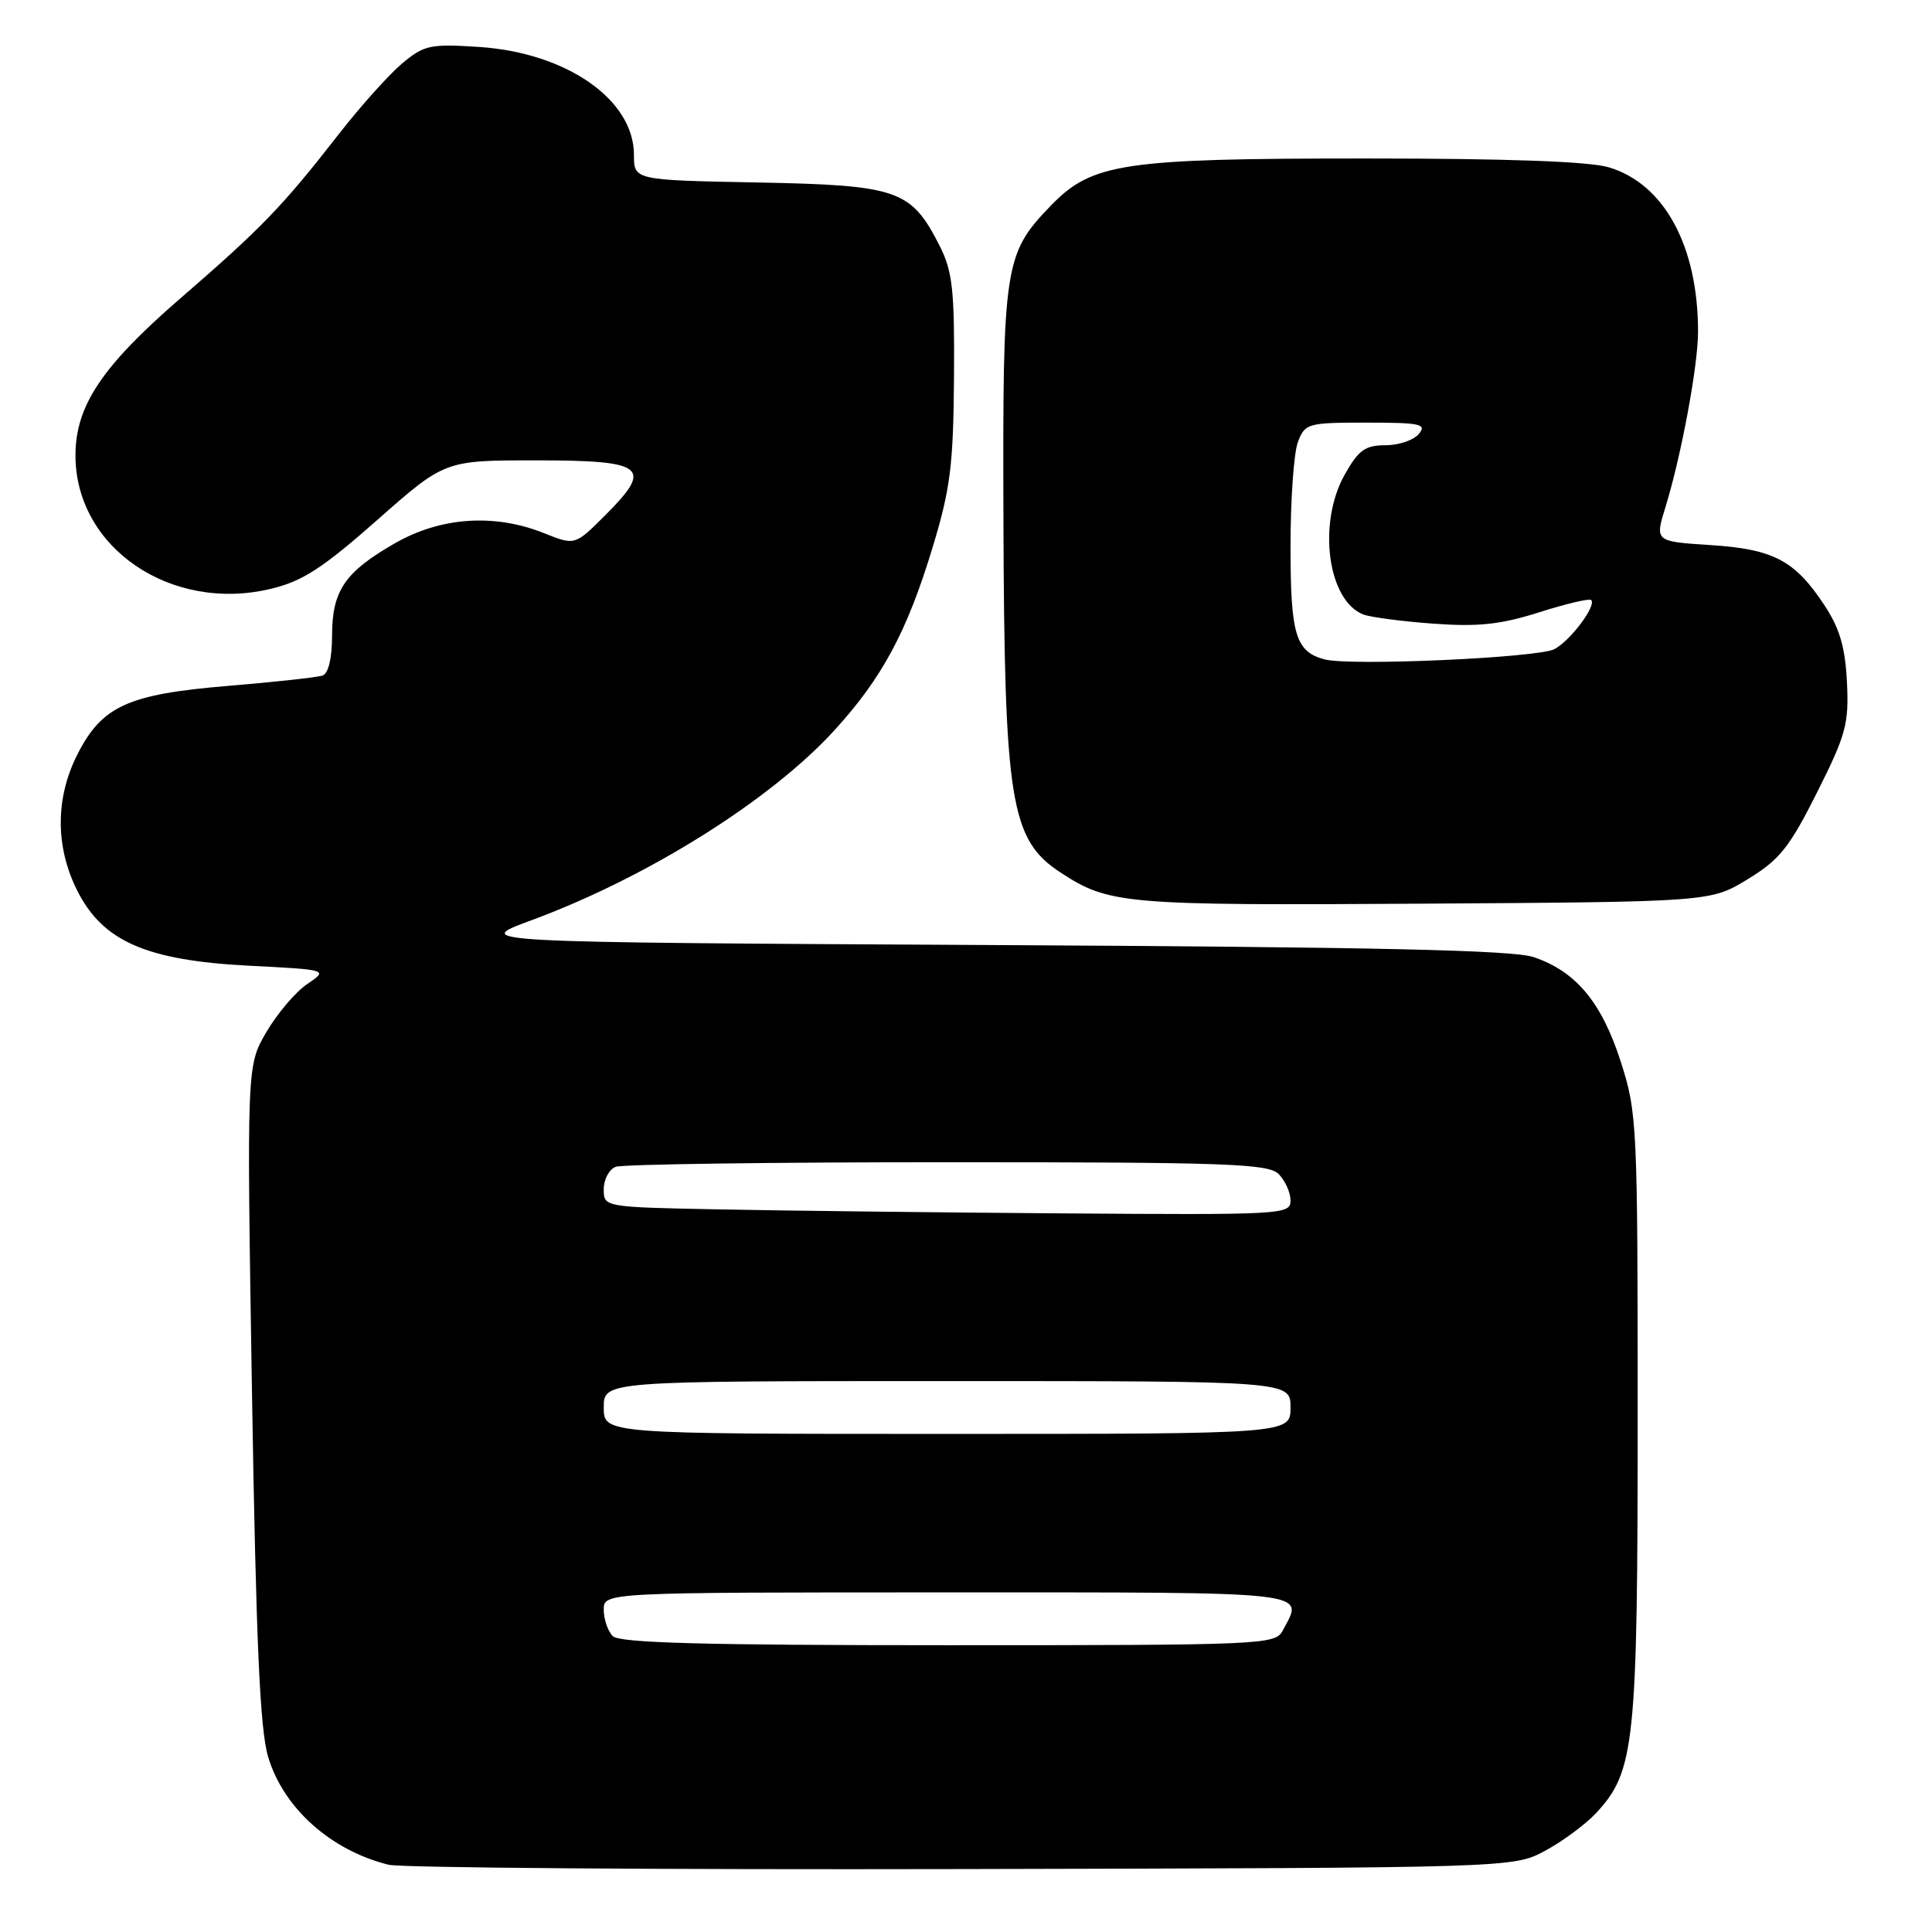 <?xml version="1.0" encoding="UTF-8" standalone="no"?>
<!DOCTYPE svg PUBLIC "-//W3C//DTD SVG 1.1//EN" "http://www.w3.org/Graphics/SVG/1.1/DTD/svg11.dtd" >
<svg xmlns="http://www.w3.org/2000/svg" xmlns:xlink="http://www.w3.org/1999/xlink" version="1.1" viewBox="0 0 256 256">
 <g >
 <path fill="currentColor"
d=" M 204.71 245.25 C 207.02 244.01 210.07 241.76 211.48 240.25 C 216.62 234.75 217.00 231.12 217.00 187.64 C 217.00 148.90 216.93 147.42 214.75 140.65 C 212.22 132.79 208.81 128.71 203.21 126.82 C 200.43 125.89 182.25 125.49 131.00 125.22 C 62.50 124.86 62.50 124.86 70.36 121.96 C 85.79 116.27 102.11 106.04 110.59 96.74 C 116.89 89.84 120.22 83.64 123.59 72.48 C 125.94 64.73 126.32 61.65 126.41 50.00 C 126.49 38.36 126.22 35.96 124.50 32.56 C 120.73 25.14 119.01 24.54 100.43 24.18 C 84.00 23.87 84.00 23.87 84.00 20.51 C 84.00 13.20 75.06 6.98 63.47 6.22 C 56.97 5.80 56.19 5.97 53.26 8.43 C 51.52 9.90 47.74 14.11 44.87 17.80 C 37.40 27.39 34.68 30.20 23.86 39.57 C 13.49 48.55 10.00 53.79 10.00 60.35 C 10.00 72.57 22.65 81.20 35.90 78.02 C 40.08 77.02 42.75 75.29 50.00 68.89 C 58.94 61.00 58.94 61.00 71.00 61.00 C 85.49 61.00 86.60 61.87 80.23 68.24 C 76.18 72.29 76.18 72.29 72.07 70.64 C 65.51 68.02 58.40 68.50 52.32 71.99 C 45.68 75.80 44.00 78.27 44.00 84.25 C 44.00 87.20 43.52 89.23 42.75 89.51 C 42.06 89.75 36.44 90.37 30.25 90.88 C 16.94 91.99 13.51 93.54 10.25 99.98 C 7.32 105.76 7.32 112.23 10.25 118.04 C 13.63 124.74 19.41 127.26 32.97 127.96 C 43.50 128.50 43.50 128.50 40.71 130.39 C 39.17 131.43 36.74 134.29 35.30 136.75 C 32.69 141.21 32.69 141.21 33.39 184.59 C 33.93 217.51 34.44 229.12 35.52 232.76 C 37.54 239.57 43.82 245.19 51.50 247.09 C 53.15 247.49 87.35 247.75 127.50 247.66 C 200.50 247.50 200.50 247.50 204.71 245.25 Z  M 231.58 116.50 C 235.80 113.93 237.11 112.29 240.77 105.00 C 244.62 97.33 245.00 95.90 244.73 90.37 C 244.49 85.71 243.77 83.25 241.71 80.14 C 237.80 74.24 234.99 72.76 226.58 72.22 C 219.27 71.75 219.27 71.75 220.70 67.13 C 222.78 60.39 225.00 48.42 225.00 43.96 C 225.00 32.61 220.53 24.37 213.18 22.17 C 210.59 21.39 199.69 21.00 180.82 21.00 C 148.78 21.00 144.70 21.61 139.27 27.22 C 133.06 33.64 132.85 35.05 132.96 68.65 C 133.08 106.30 133.88 111.25 140.52 115.61 C 146.96 119.82 148.88 119.99 188.58 119.74 C 226.66 119.50 226.66 119.50 231.58 116.50 Z  M 81.20 216.80 C 80.54 216.14 80.00 214.56 80.00 213.30 C 80.00 211.00 80.00 211.00 125.50 211.00 C 174.69 211.00 172.79 210.78 169.96 216.07 C 168.97 217.93 167.42 218.00 125.66 218.00 C 93.35 218.00 82.10 217.70 81.20 216.80 Z  M 80.00 186.50 C 80.00 183.00 80.00 183.00 125.50 183.00 C 171.00 183.00 171.00 183.00 171.00 186.50 C 171.00 190.00 171.00 190.00 125.50 190.00 C 80.00 190.00 80.00 190.00 80.00 186.50 Z  M 95.25 160.25 C 80.00 159.95 80.00 159.95 80.00 157.58 C 80.00 156.28 80.71 154.94 81.58 154.61 C 82.45 154.27 102.22 154.00 125.51 154.00 C 162.67 154.00 168.05 154.19 169.43 155.57 C 170.29 156.44 171.00 158.01 171.00 159.07 C 171.00 160.94 170.04 160.99 140.75 160.78 C 124.11 160.66 103.64 160.42 95.25 160.25 Z  M 175.50 87.37 C 171.67 86.34 171.00 84.11 171.00 72.37 C 171.00 66.19 171.44 59.98 171.98 58.57 C 172.91 56.10 173.27 56.00 181.10 56.00 C 188.23 56.00 189.09 56.19 188.00 57.50 C 187.32 58.33 185.32 59.00 183.56 59.00 C 180.89 59.00 180.01 59.64 178.18 62.89 C 174.55 69.35 175.92 79.61 180.67 81.43 C 181.63 81.79 185.80 82.34 189.95 82.64 C 195.91 83.07 198.86 82.75 203.96 81.13 C 207.51 80.00 210.61 79.27 210.84 79.51 C 211.57 80.24 208.11 84.87 205.98 86.01 C 203.83 87.16 178.85 88.28 175.50 87.37 Z "/>
</g>
</svg>